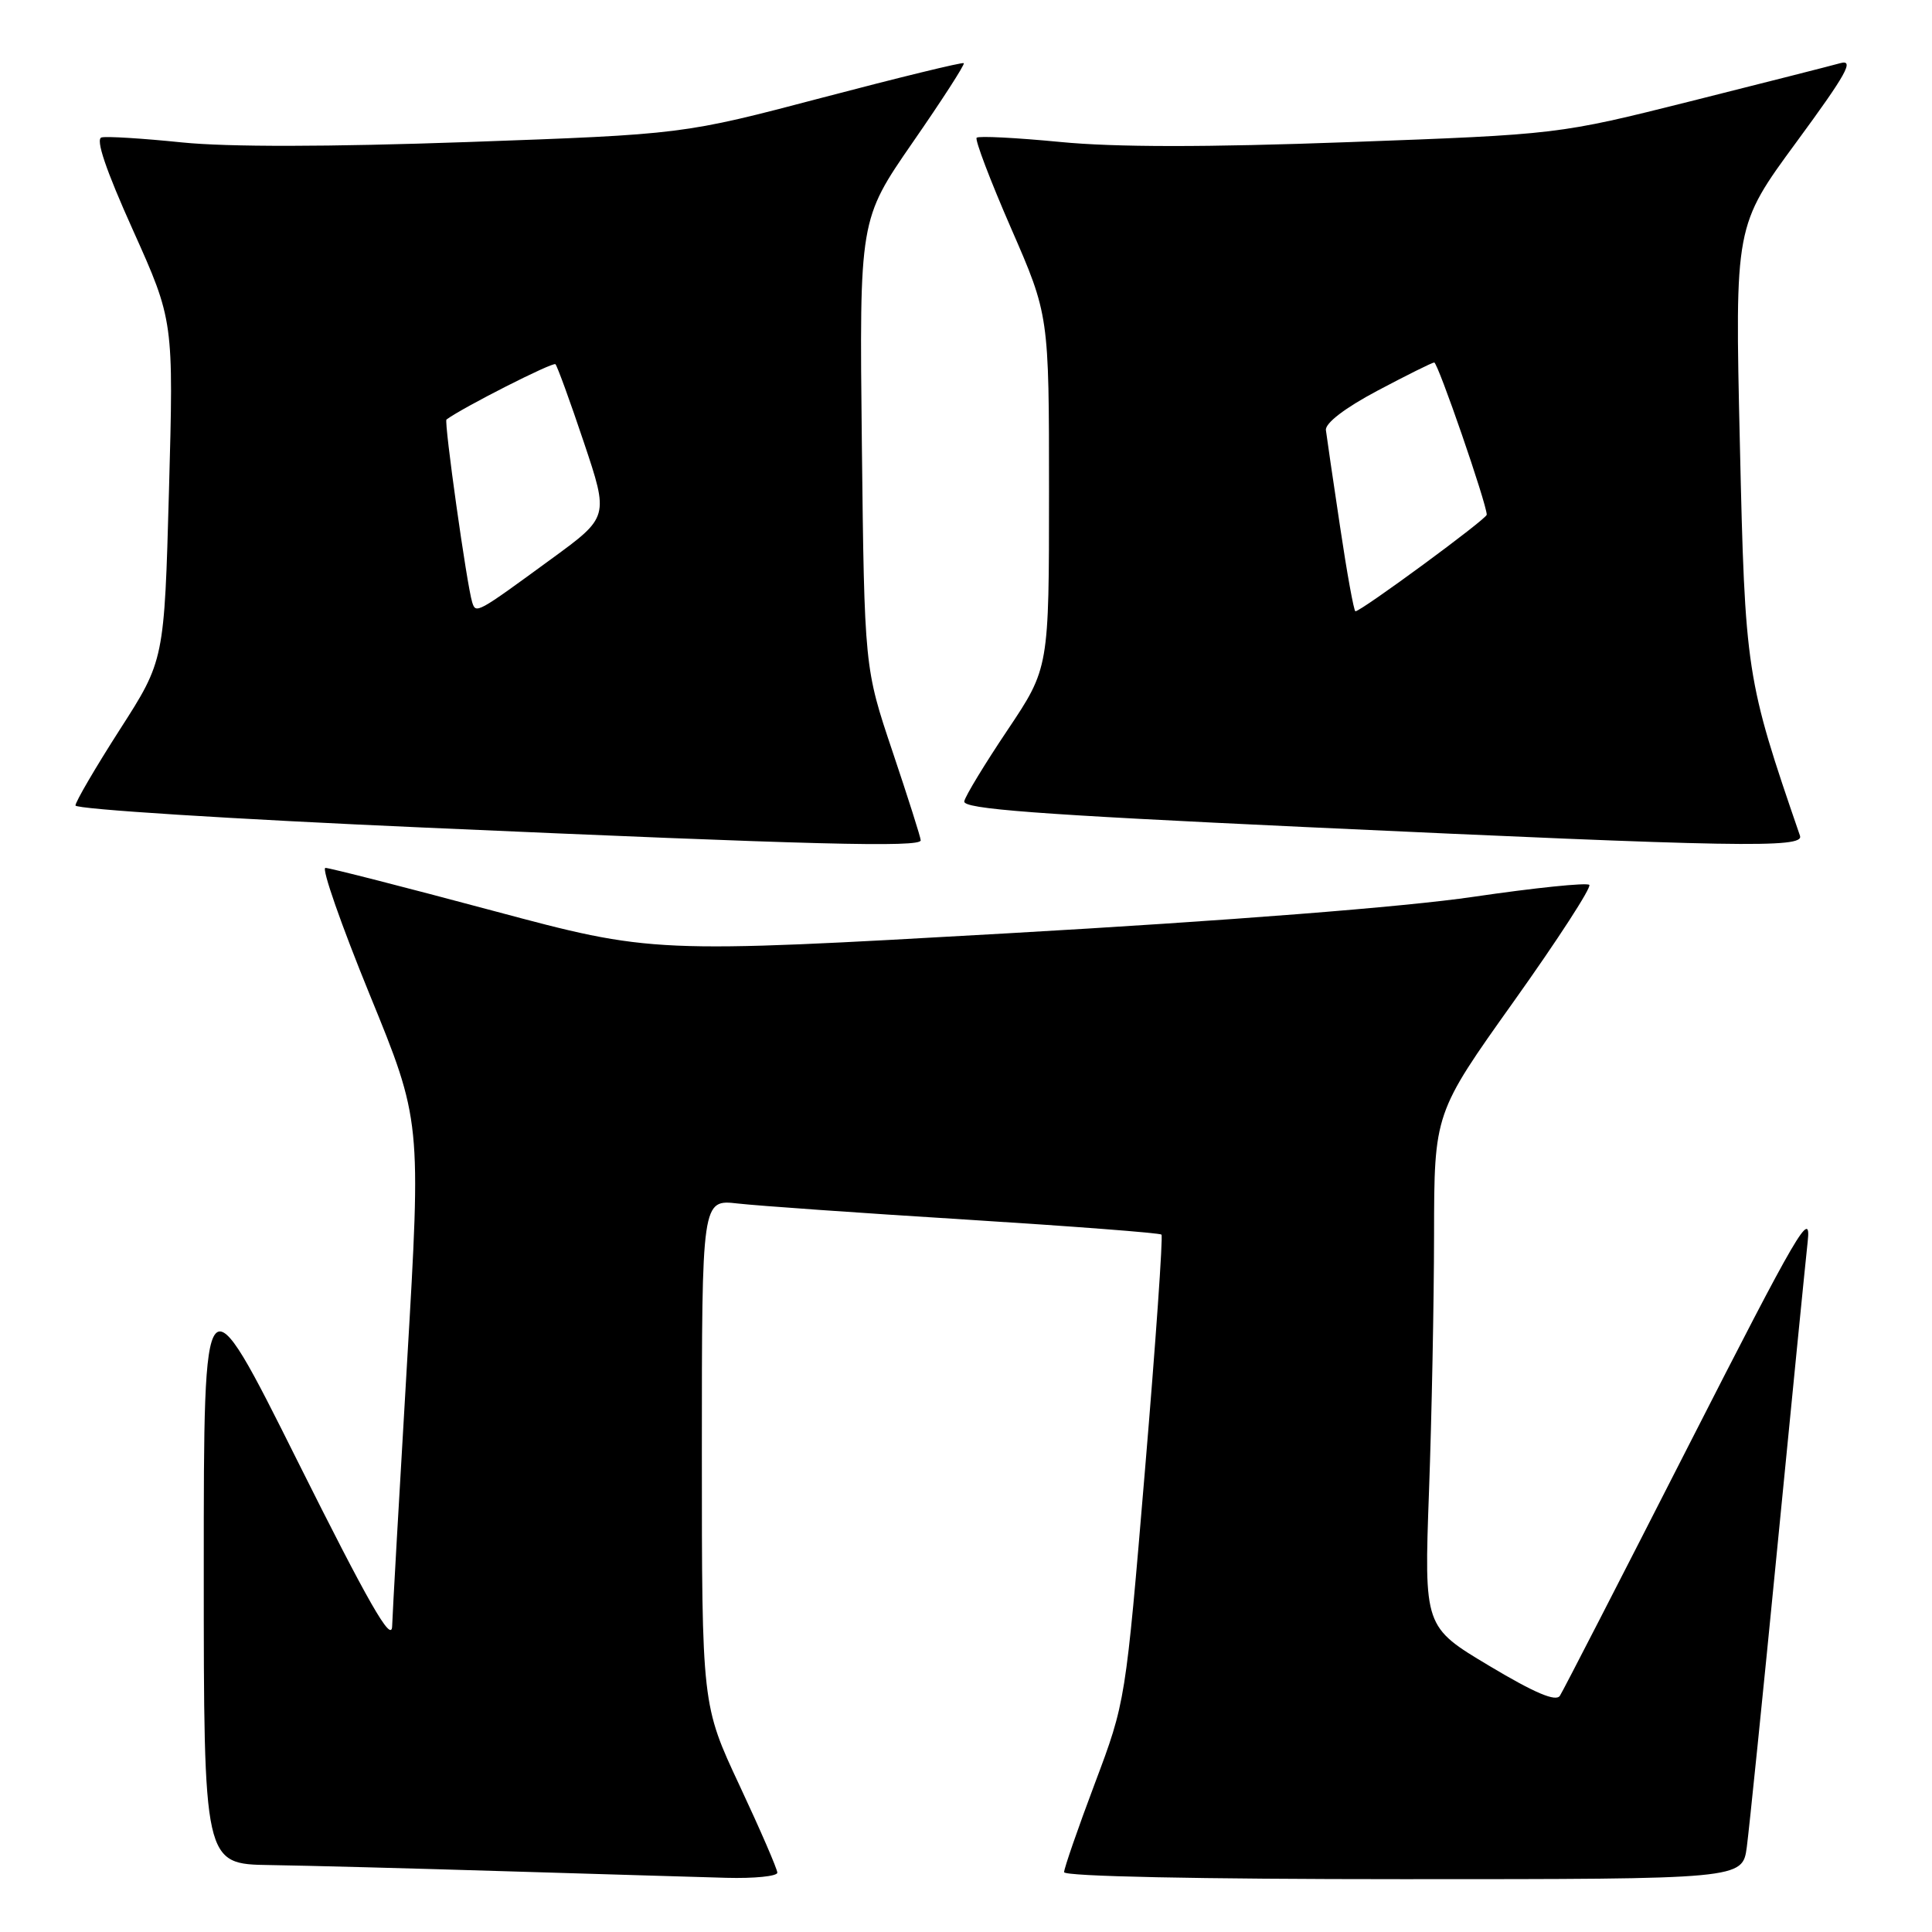 <?xml version="1.0" encoding="UTF-8" standalone="no"?>
<!DOCTYPE svg PUBLIC "-//W3C//DTD SVG 1.1//EN" "http://www.w3.org/Graphics/SVG/1.1/DTD/svg11.dtd" >
<svg xmlns="http://www.w3.org/2000/svg" xmlns:xlink="http://www.w3.org/1999/xlink" version="1.1" viewBox="0 0 256 256">
 <g >
 <path fill="currentColor"
d=" M 103.00 248.14 C 103.00 247.67 100.75 242.47 98.00 236.60 C 93.00 225.92 93.00 225.92 93.00 192.42 C 93.00 158.93 93.00 158.93 97.75 159.47 C 100.36 159.77 113.97 160.73 128.00 161.60 C 142.03 162.48 153.68 163.37 153.90 163.59 C 154.12 163.80 153.14 177.82 151.72 194.74 C 149.14 225.50 149.14 225.50 145.07 236.32 C 142.83 242.27 141.00 247.55 141.00 248.07 C 141.00 248.63 158.78 249.00 185.94 249.00 C 230.88 249.00 230.88 249.00 231.46 244.75 C 231.77 242.41 233.60 224.53 235.51 205.00 C 237.42 185.47 239.23 167.25 239.53 164.50 C 240.02 160.06 238.25 163.10 223.77 191.50 C 214.80 209.10 207.12 224.04 206.70 224.69 C 206.18 225.53 203.40 224.36 197.33 220.73 C 188.70 215.57 188.70 215.57 189.35 197.62 C 189.71 187.75 190.01 172.44 190.02 163.59 C 190.04 147.50 190.04 147.50 200.60 132.67 C 206.41 124.51 210.91 117.57 210.59 117.25 C 210.27 116.93 203.36 117.64 195.25 118.83 C 186.10 120.18 162.66 122.01 133.49 123.67 C 86.47 126.34 86.47 126.34 65.29 120.67 C 53.64 117.55 43.66 115.00 43.12 115.00 C 42.57 115.00 45.21 122.54 48.97 131.75 C 55.82 148.50 55.82 148.50 53.94 180.50 C 52.90 198.10 52.01 213.85 51.96 215.50 C 51.88 217.76 48.82 212.40 39.43 193.61 C 27.00 168.72 27.00 168.72 27.00 207.86 C 27.00 247.00 27.00 247.00 35.75 247.13 C 40.56 247.20 54.62 247.57 67.00 247.95 C 79.38 248.32 92.54 248.72 96.25 248.82 C 99.96 248.92 103.00 248.61 103.00 248.14 Z  M 122.00 111.35 C 122.00 110.98 120.32 105.70 118.27 99.60 C 114.54 88.50 114.54 88.50 114.20 58.80 C 113.87 29.10 113.87 29.10 120.93 18.88 C 124.82 13.27 127.87 8.54 127.71 8.37 C 127.54 8.21 119.11 10.27 108.96 12.94 C 90.50 17.80 90.50 17.80 62.00 18.82 C 43.53 19.47 30.19 19.49 24.10 18.87 C 18.93 18.34 14.15 18.04 13.46 18.21 C 12.63 18.40 14.01 22.48 17.62 30.50 C 23.01 42.50 23.01 42.50 22.39 65.00 C 21.77 87.50 21.77 87.50 15.88 96.67 C 12.65 101.71 10.00 106.24 10.00 106.73 C 10.00 107.22 30.81 108.54 56.25 109.66 C 107.94 111.95 122.00 112.31 122.00 111.35 Z  M 238.51 110.75 C 231.36 89.96 231.23 89.15 230.54 58.71 C 229.88 29.93 229.88 29.93 238.04 18.82 C 244.66 9.81 245.76 7.84 243.85 8.37 C 242.56 8.73 233.62 11.00 224.00 13.42 C 206.50 17.81 206.50 17.81 178.78 18.83 C 159.82 19.53 147.73 19.52 140.48 18.81 C 134.65 18.25 129.67 17.99 129.41 18.25 C 129.16 18.51 131.21 23.91 133.97 30.24 C 139.00 41.77 139.00 41.77 139.00 65.14 C 139.00 88.52 139.00 88.52 133.52 96.71 C 130.50 101.21 127.91 105.47 127.77 106.18 C 127.56 107.19 137.30 107.92 173.00 109.59 C 230.18 112.25 239.08 112.41 238.51 110.75 Z  M 62.57 79.81 C 61.86 77.57 58.81 55.85 59.16 55.59 C 61.30 54.00 73.26 47.93 73.60 48.26 C 73.84 48.51 75.54 53.16 77.36 58.60 C 80.68 68.50 80.68 68.50 73.09 74.04 C 63.15 81.31 63.06 81.36 62.57 79.81 Z  M 177.56 69.75 C 176.63 63.56 175.79 57.83 175.69 57.00 C 175.57 56.08 178.19 54.07 182.50 51.78 C 186.35 49.74 189.74 48.05 190.04 48.03 C 190.52 48.00 197.00 66.77 197.00 68.20 C 197.00 68.77 180.36 81.00 179.60 81.00 C 179.40 81.00 178.48 75.94 177.56 69.75 Z "/>
</g>
</svg>